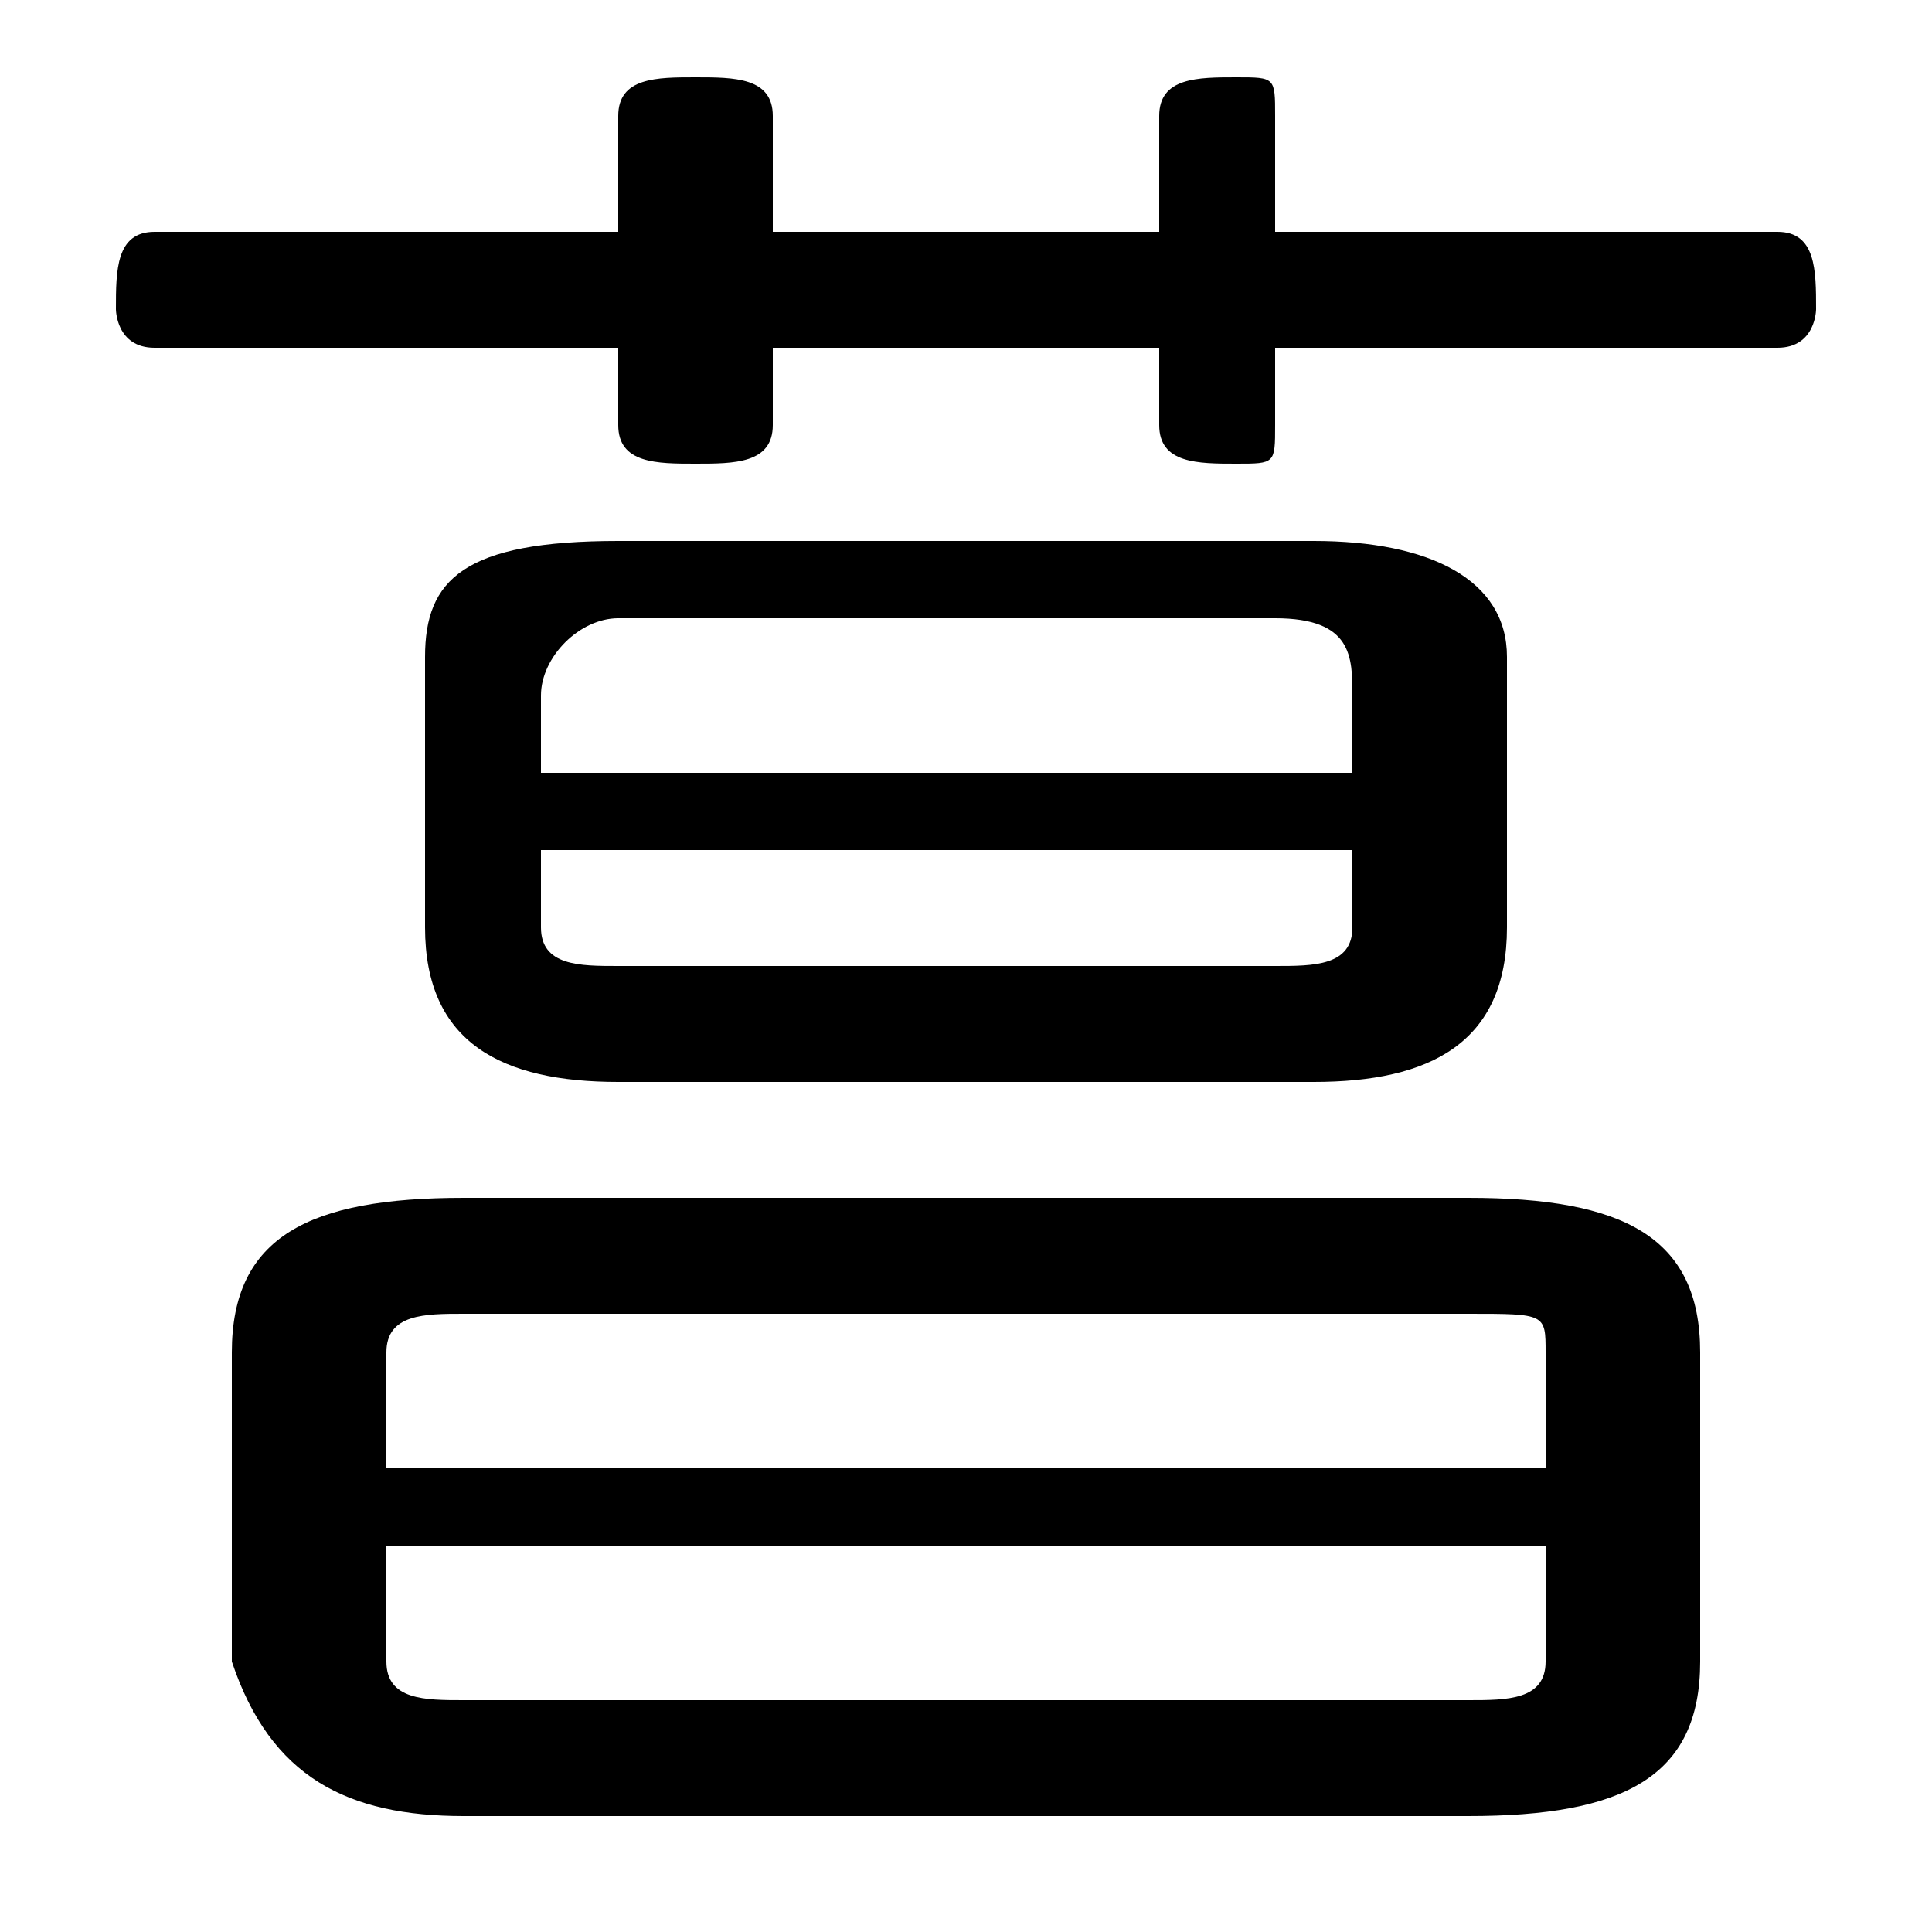 <svg xmlns="http://www.w3.org/2000/svg" viewBox="0 -44.0 50.0 50.0">
    <rect x="0" y="-44.0" width="50.0" height="50.0" fill="#808080" stroke="none"/>
    <g transform="scale(1, -1)">
        <!-- ボディの枠 -->
        <rect x="0" y="-6.0" width="50.0" height="50.0"
            stroke="white" fill="white"/>
        <!-- グリフ座標系の原点 -->
        <circle cx="0" cy="0" r="5" fill="white"/>
        <!-- グリフのアウトライン -->
        <g style="fill:black;stroke:#000000;stroke-width:0;stroke-linecap:round;stroke-linejoin:round;">
        <path d="M 34.0 16.0 C 37.0 16.0 39.0 17.0 39.0 20.0 L 39.0 27.0 C 39.0 29.0 37.0 30.0 34.0 30.0 L 16.0 30.0 C 12.0 30.0 11.0 29.0 11.0 27.0 L 11.0 20.0 C 11.0 17.0 13.0 16.0 16.0 16.0 Z M 16.0 19.0 C 15.0 19.0 14.0 19.0 14.0 20.0 L 14.0 22.0 L 35.0 22.0 L 35.0 20.0 C 35.0 19.0 34.0 19.0 33.0 19.0 Z M 35.0 24.0 L 14.0 24.0 L 14.0 26.0 C 14.0 27.0 15.0 28.0 16.0 28.0 L 33.0 28.0 C 35.0 28.0 35.0 27.0 35.0 26.0 Z M 38.0 -3.0 C 42.0 -3.0 44.0 -2.0 44.0 1.0 L 44.0 9.0 C 44.0 12.0 42.0 13.0 38.0 13.0 L 12.0 13.0 C 8.0 13.0 6.0 12.0 6.0 9.0 L 6.0 1.0 C 7.0 -2.0 9.0 -3.0 12.0 -3.0 Z M 12.0 -0.0 C 11.0 -0.0 10.0 0.0 10.0 1.0 L 10.0 4.0 L 40.0 4.0 L 40.0 1.0 C 40.0 -0.0 39.0 -0.0 38.0 -0.0 Z M 40.0 6.0 L 10.0 6.0 L 10.0 9.0 C 10.0 10.0 11.0 10.0 12.0 10.0 L 38.0 10.0 C 40.0 10.0 40.0 10.0 40.0 9.0 Z M 30.0 38.0 L 20.0 38.0 L 20.0 41.0 C 20.0 42.0 19.0 42.0 18.0 42.0 C 17.0 42.0 16.0 42.0 16.0 41.0 L 16.0 38.0 L 4.0 38.0 C 3.0 38.0 3.0 37.0 3.0 36.0 C 3.0 36.0 3.0 35.0 4.0 35.0 L 16.0 35.0 L 16.0 33.0 C 16.0 32.0 17.0 32.0 18.0 32.0 C 19.0 32.0 20.0 32.0 20.0 33.0 L 20.0 35.0 L 30.0 35.0 L 30.0 33.0 C 30.0 32.0 31.0 32.0 32.0 32.0 C 33.0 32.0 33.0 32.0 33.0 33.0 L 33.0 35.0 L 46.0 35.0 C 47.0 35.0 47.0 36.0 47.0 36.0 C 47.0 37.0 47.0 38.0 46.0 38.0 L 33.0 38.0 L 33.0 41.0 C 33.0 42.0 33.0 42.0 32.0 42.0 C 31.0 42.0 30.0 42.0 30.0 41.0 Z"/>
    </g>
    </g>
</svg>
